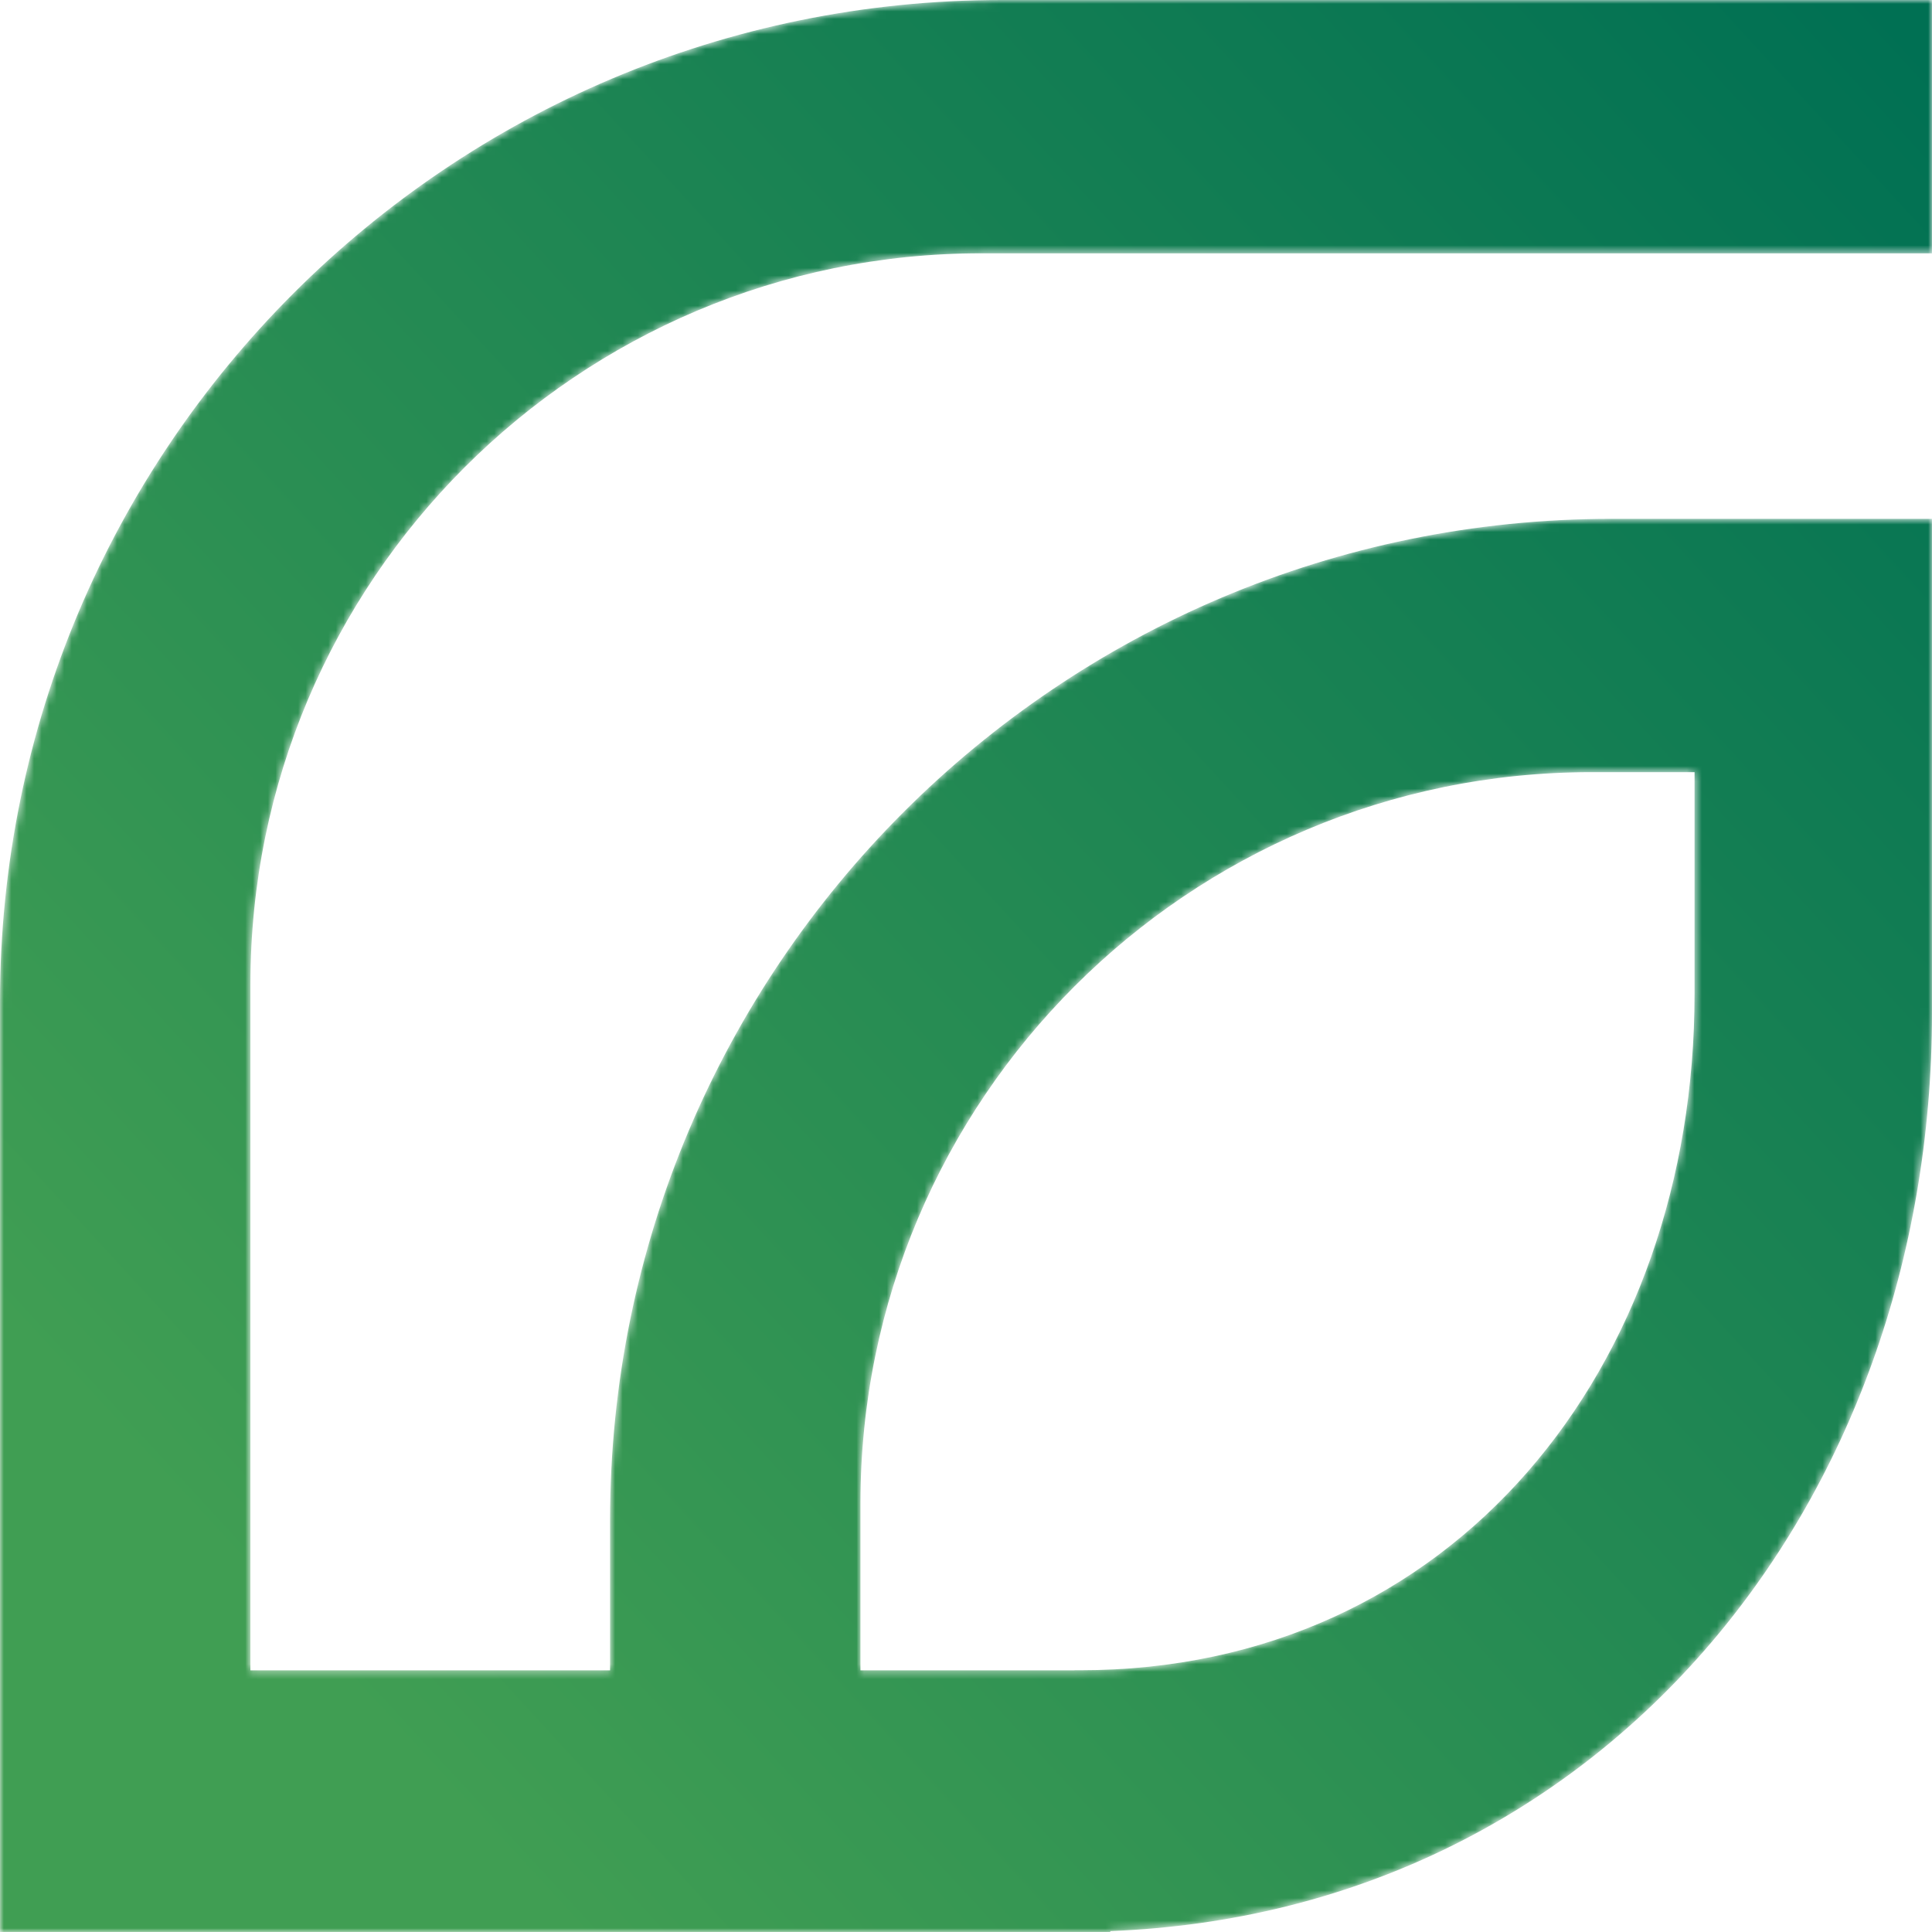 <svg width="256" height="256" viewBox="0 0 256 256" fill="none" xmlns="http://www.w3.org/2000/svg">
<g clip-path="url(#clip0)">
<mask id="mask0" style="mask-type:alpha" maskUnits="userSpaceOnUse" x="0" y="0" width="257" height="256">
<path d="M132.736 0C59.428 0 0 59.428 0 132.735V256H0.952H80.835H114.014H147.12V255.88C211.831 253.374 256.001 199.849 256.001 134.153V102.315V68.75V68.749H213.571C140.262 68.749 80.835 128.176 80.835 201.484V221.325H33.18V130.432C33.18 76.934 76.549 33.565 130.048 33.565H256.001V0H132.736ZM114.014 199.182C114.014 145.684 157.383 102.315 210.882 102.315H224.538V131.666C224.538 181.178 192.621 221.317 143.107 221.317H142.373V221.325H114.014V199.182Z" fill="white"/>
</mask>
<g mask="url(#mask0)">
<path fill-rule="evenodd" clip-rule="evenodd" d="M132.736 0C59.428 0 0 59.428 0 132.735V256H0.952H80.835H114.014H147.12V255.88C211.831 253.374 256.001 199.849 256.001 134.153V102.315V68.75V68.749H213.571C140.262 68.749 80.835 128.176 80.835 201.484V221.325H33.18V130.432C33.18 76.934 76.549 33.565 130.048 33.565H256.001V0H132.736ZM114.014 199.182C114.014 145.684 157.383 102.315 210.882 102.315H224.538V131.666C224.538 181.178 192.621 221.317 143.107 221.317H142.373V221.325H114.014V199.182Z" fill="url(#paint0_linear)"/>
</g>
</g>
<defs>
<linearGradient id="paint0_linear" x1="260.061" y1="11.727" x2="37.985" y2="215.948" gradientUnits="userSpaceOnUse">
<stop stop-color="#007053"/>
<stop offset="1" stop-color="#409E53"/>
</linearGradient>
<clipPath id="clip0">
<rect width="256" height="256" fill="white"/>
</clipPath>
</defs>
</svg>
